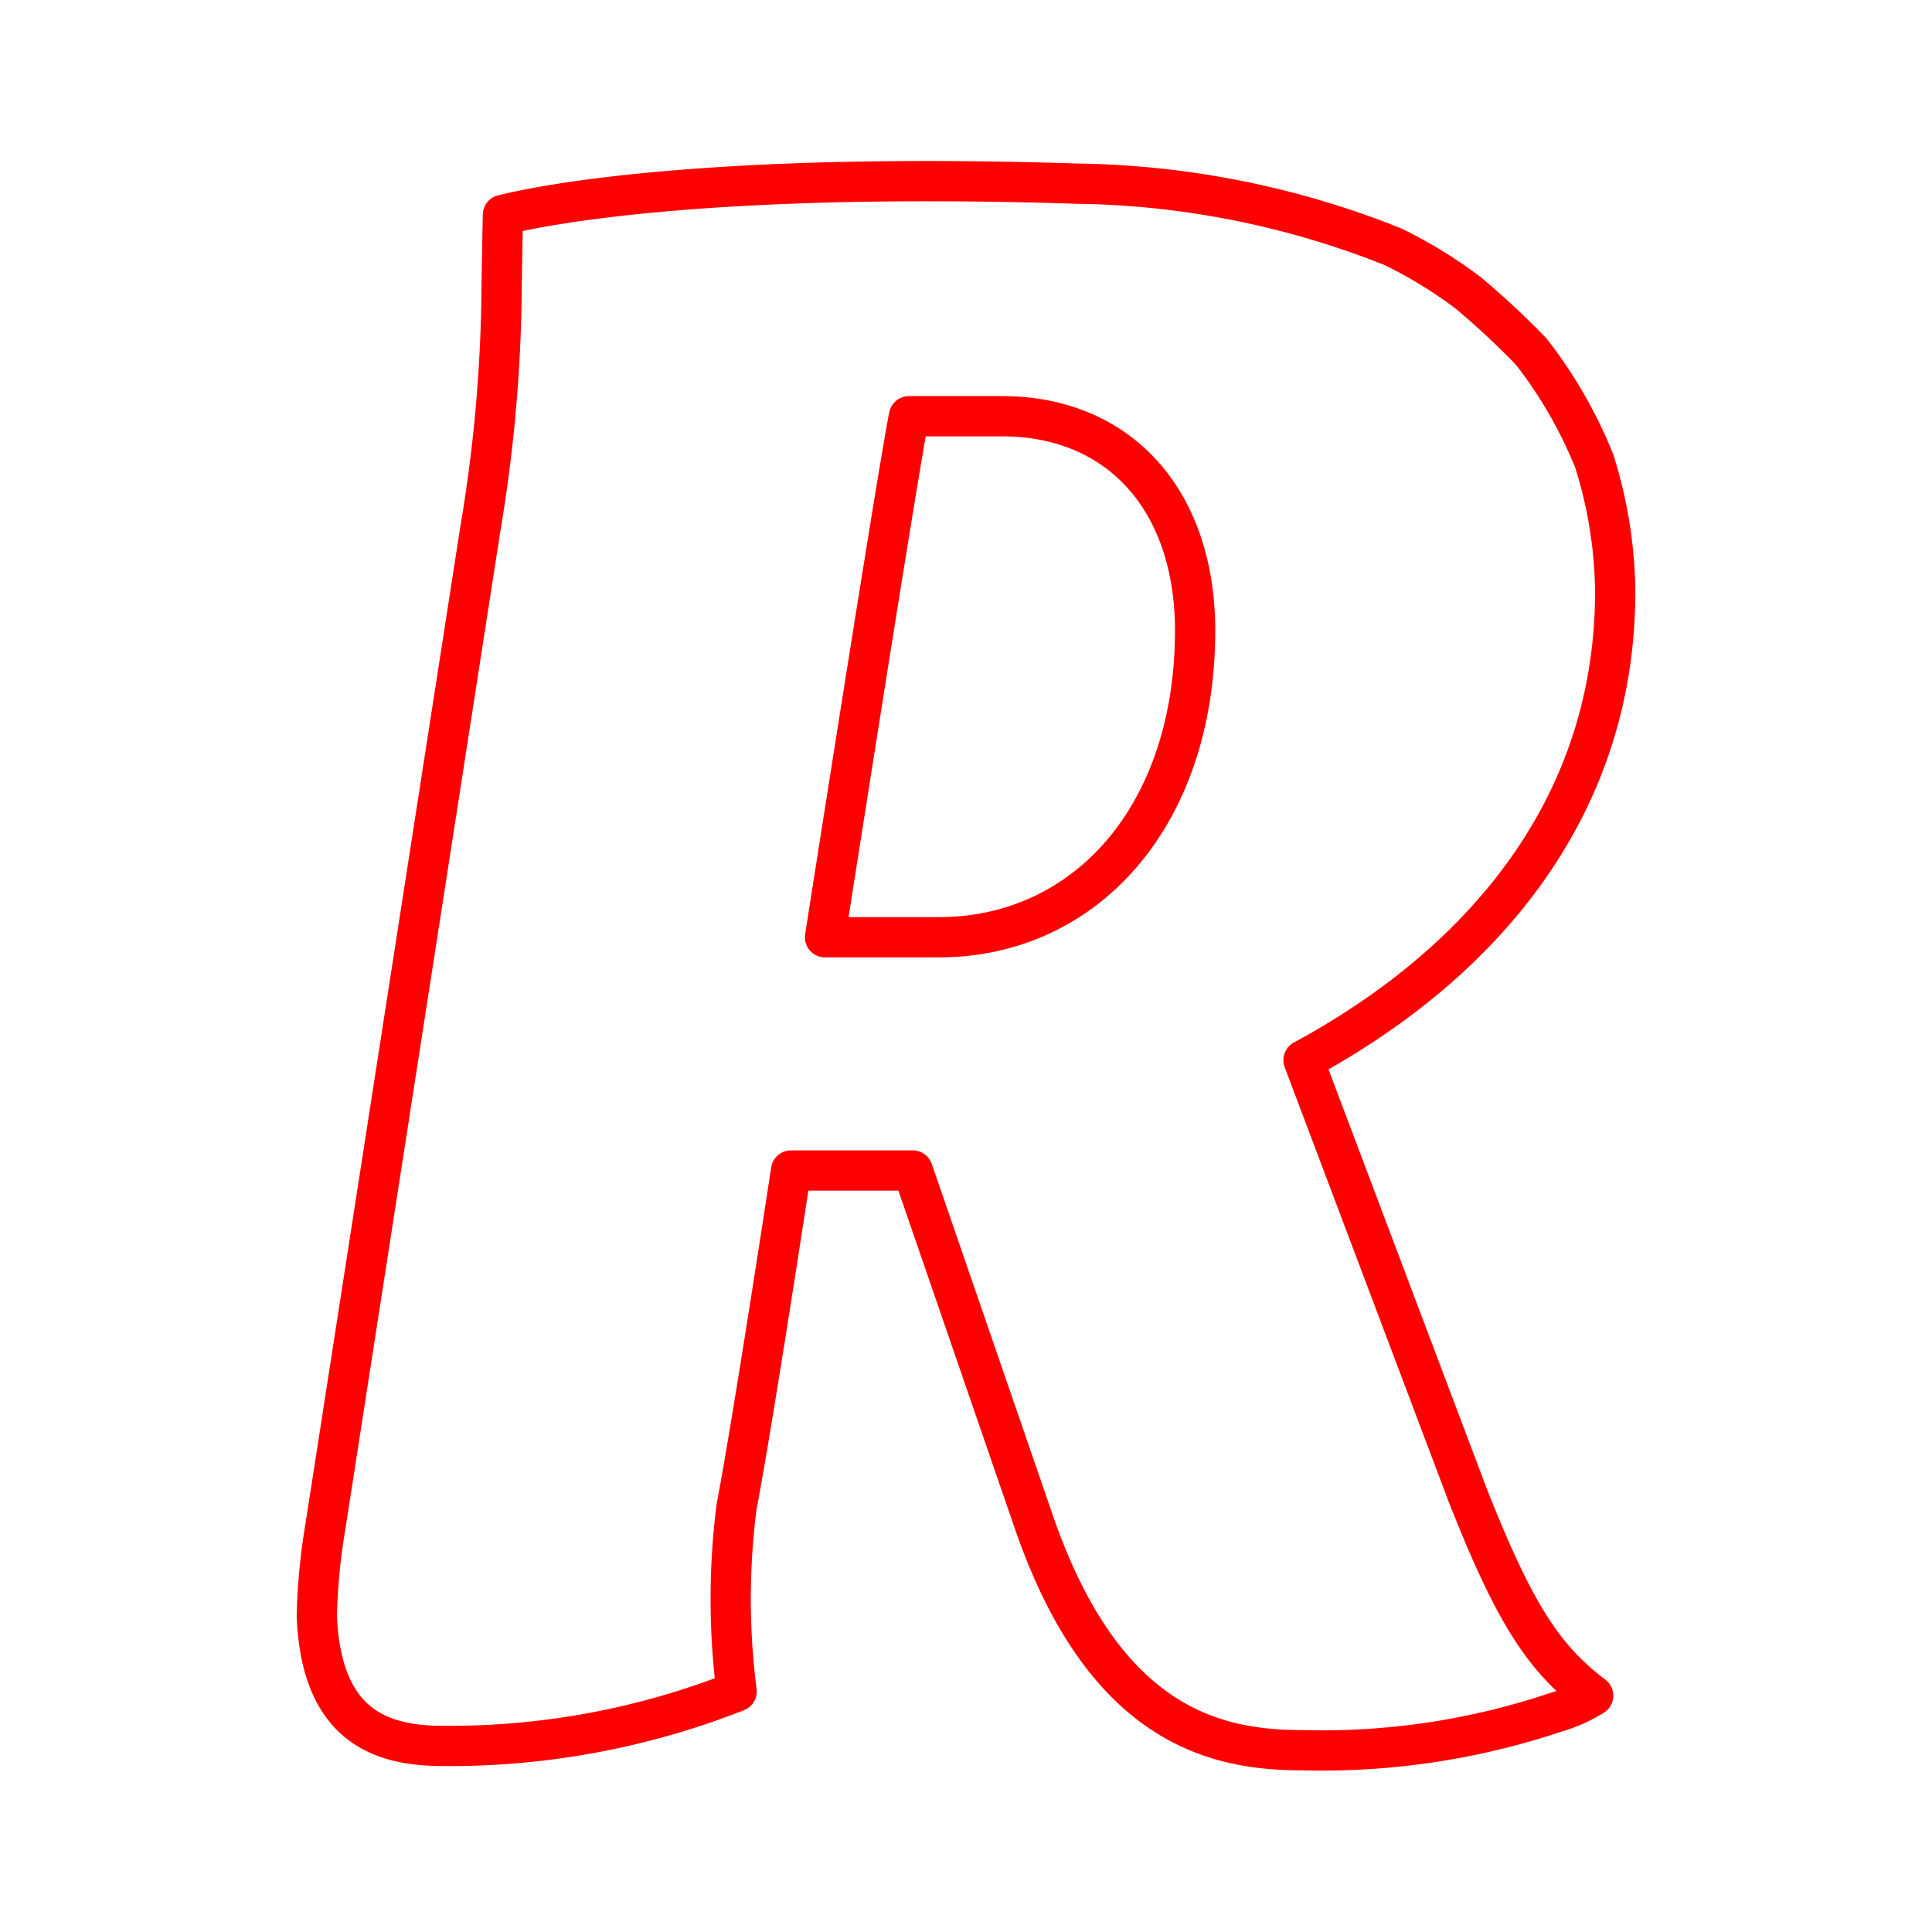 <svg xmlns="http://www.w3.org/2000/svg" viewBox="0 0 48 48"><defs><style>.a{fill:none;stroke:#ff0000;stroke-linecap:round;stroke-linejoin:round;}</style></defs><path class="a" d="M22.585,10.341c-.209.939-2.087,12.945-2.087,12.945H23.32c3.656,0,6.372-3.022,6.372-7.619,0-3.234-1.881-5.326-4.798-5.326ZM40.129,14.686c.004,5.333-3.252,9.223-7.743,11.654h0l4.068,10.779c1.152,2.927,1.881,4.068,3.128,5.009a3.699,3.699,0,0,1-.939.417,18.249,18.249,0,0,1-6.266.939c-2.092,0-4.903-.522-6.678-5.632l-3.022-8.771H19.654s-.954,6.272-1.353,8.348a18.026,18.026,0,0,0,0,4.595h0a19.467,19.467,0,0,1-7.302,1.353c-1.564,0-3.022-.522-3.128-3.234A15.432,15.432,0,0,1,8.08,37.955l3.857-24.833A37.482,37.482,0,0,0,12.46,7.384c.004-.511.035-2.045.035-2.045,1.258-.313,5.503-1.058,14.274-.776a21.925,21.925,0,0,1,7.83,1.564,11.272,11.272,0,0,1,1.881,1.152,20.163,20.163,0,0,1,1.564,1.458,11.287,11.287,0,0,1,1.564,2.716A11.115,11.115,0,0,1,40.129,14.686Z"/></svg>